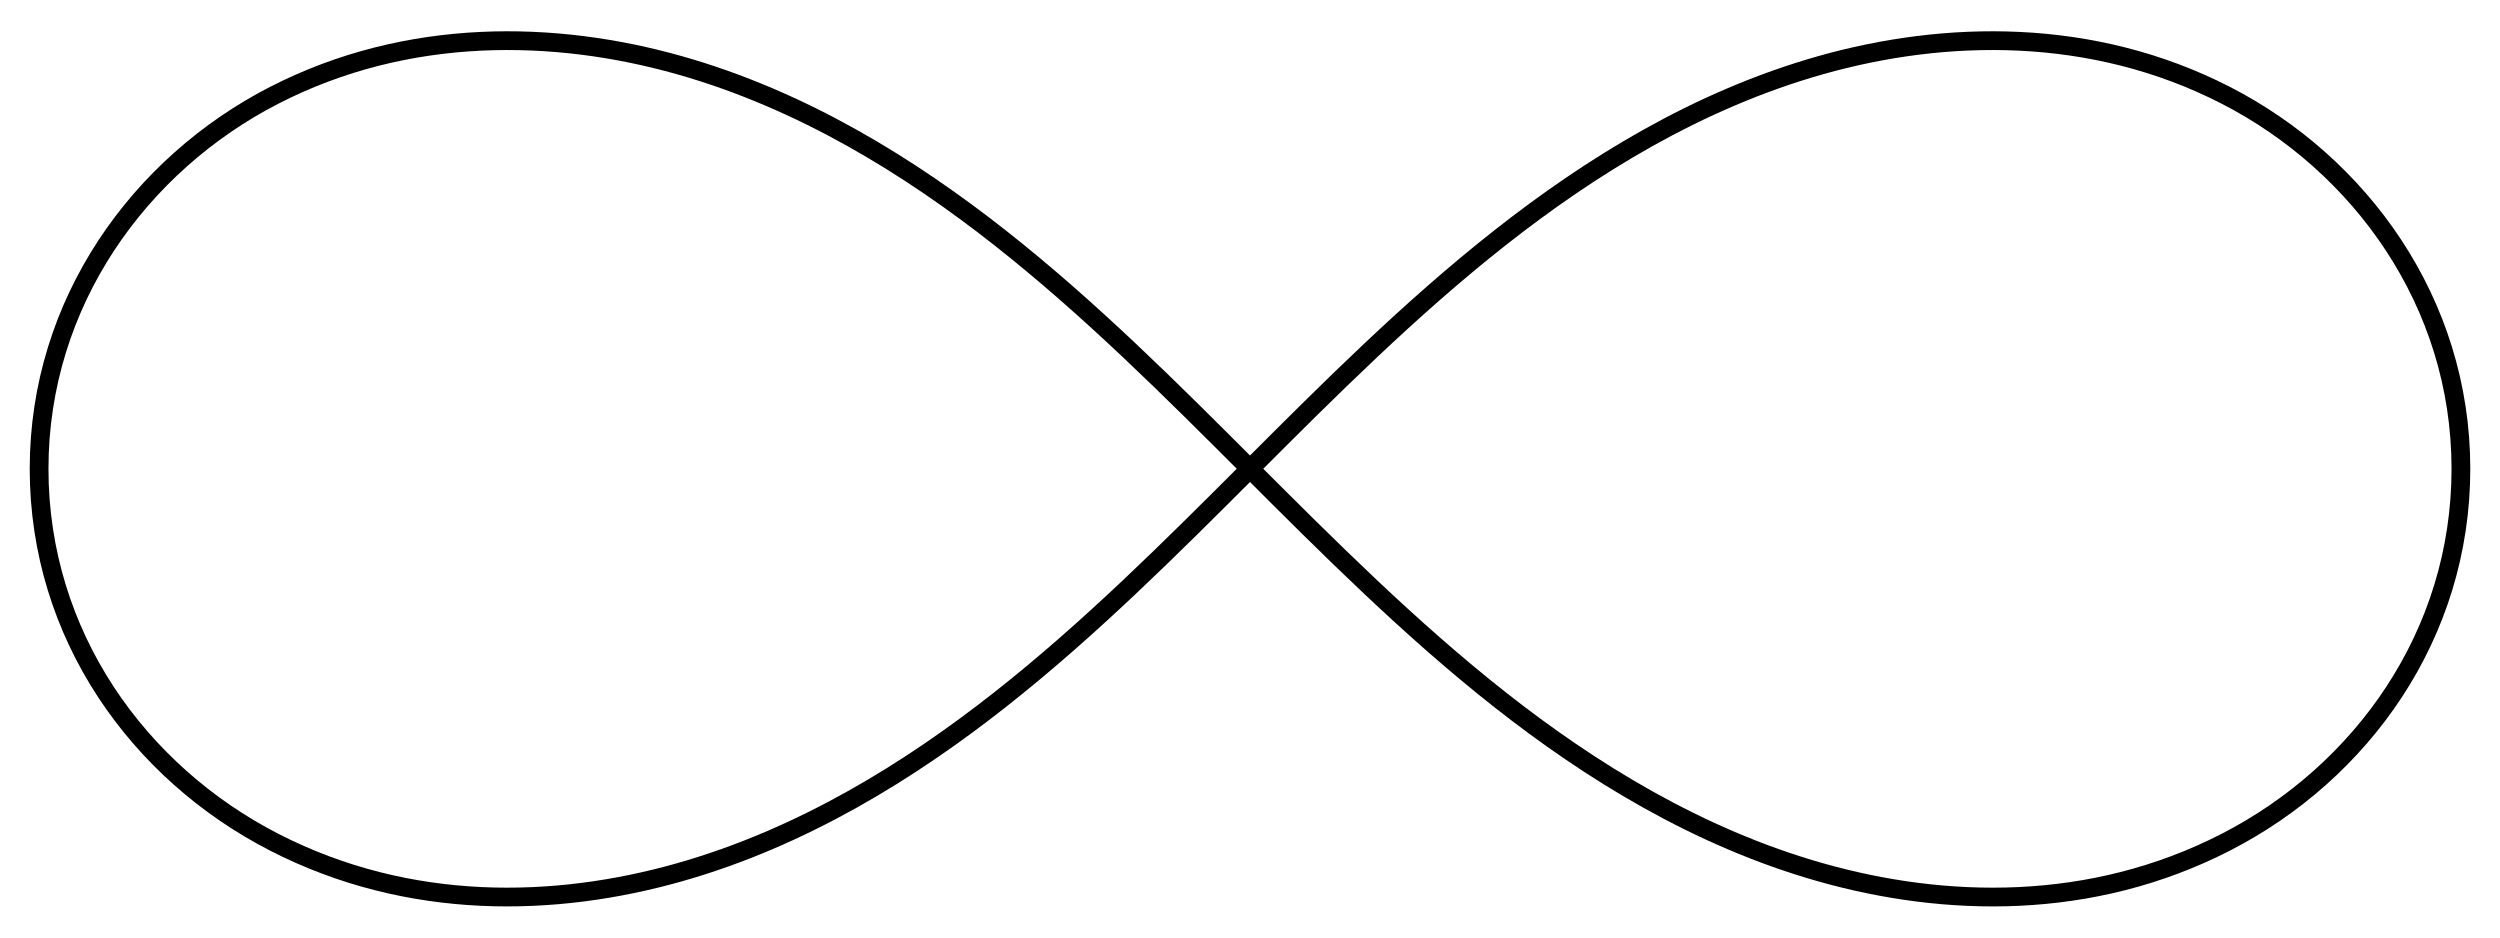 <?xml version="1.0" encoding="UTF-8" standalone="no"?>
<!DOCTYPE svg PUBLIC "-//W3C//DTD SVG 1.1//EN" "http://www.w3.org/Graphics/SVG/1.1/DTD/svg11.dtd">
<svg width="800px" height="300px" viewBox="0 0 800 300" xmlns="http://www.w3.org/2000/svg" version="1.1">
	<title>Lemniscate of Bernoulli</title>
	<!-- Created by Zorgit (zorgit@gmail.com) on 13 August 2008 Anno Domini -->
	<!-- Cubic Bezier (a=274) by Georg-Johann on 18 September 2010 Anno Domini -->
	<path fill="none" stroke="black" stroke-width="6" d="M 787.49,150 C 787.49,203.36 755.56,247.27 712.27,269.5 S 622.17,290.34 582.67,279.16 508.78,246.56 480,223.91 424.93,174.93 400,150 348.85,98.79 320,76.09 256.91,32.03 217.33,20.84 130.62,8.48 87.73,30.5 12.51,96.64 12.51,150 44.44,247.27 87.73,269.5 177.83,290.34 217.33,279.16 291.22,246.56 320,223.91 375.07,174.93 400,150 451.15,98.79 480,76.09 543.09,32.03 582.67,20.84 669.38,8.48 712.27,30.5 787.49,96.64 787.49,150 z"/>
</svg>